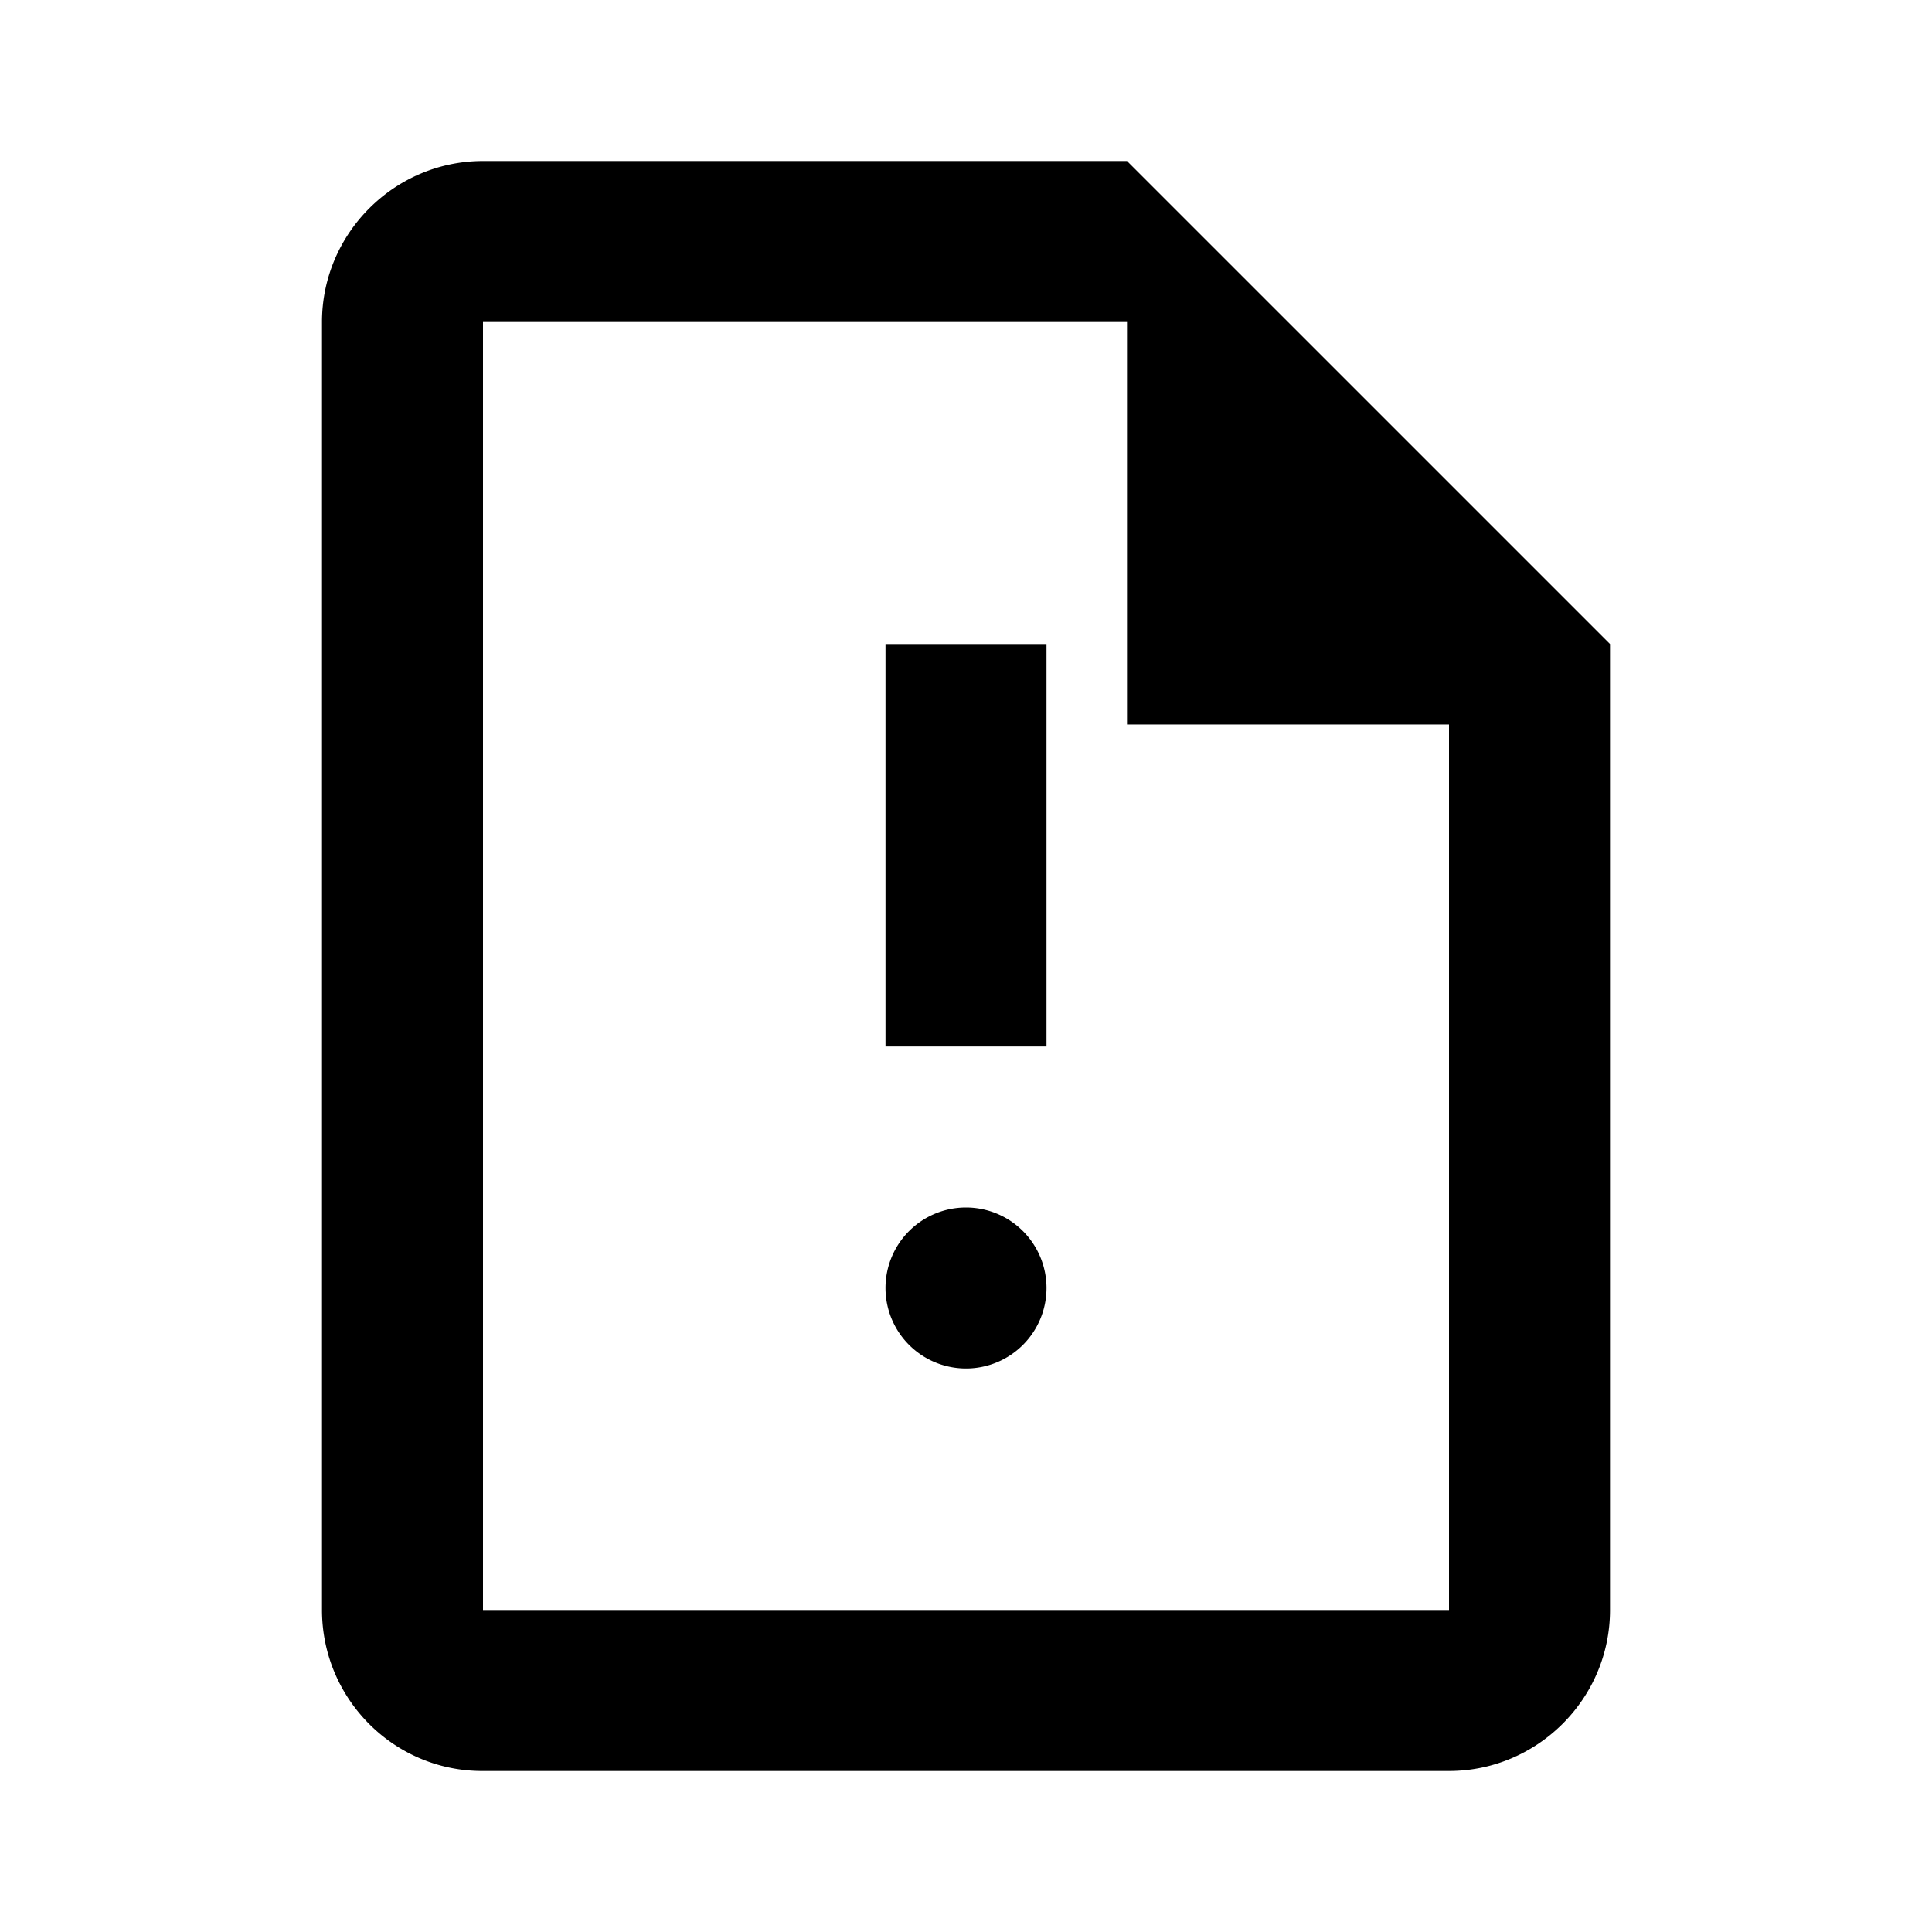 <svg version="1.1" viewBox="0 0 24 24" xmlns="http://www.w3.org/2000/svg">
 <path d="m6 2c-1.1 0-2 0.9-2 2v16c0 1.1 0.89 2 1.99 2h12.01c1.1 0 2-0.9 2-2v-12l-6-6h-8zm0 2h8v5h4v11h-12v-16zm5 4v5h2v-5h-2zm1 7a1 1 0 0 0-1 1 1 1 0 0 0 1 1 1 1 0 0 0 1-1 1 1 0 0 0-1-1z"/>
</svg>
